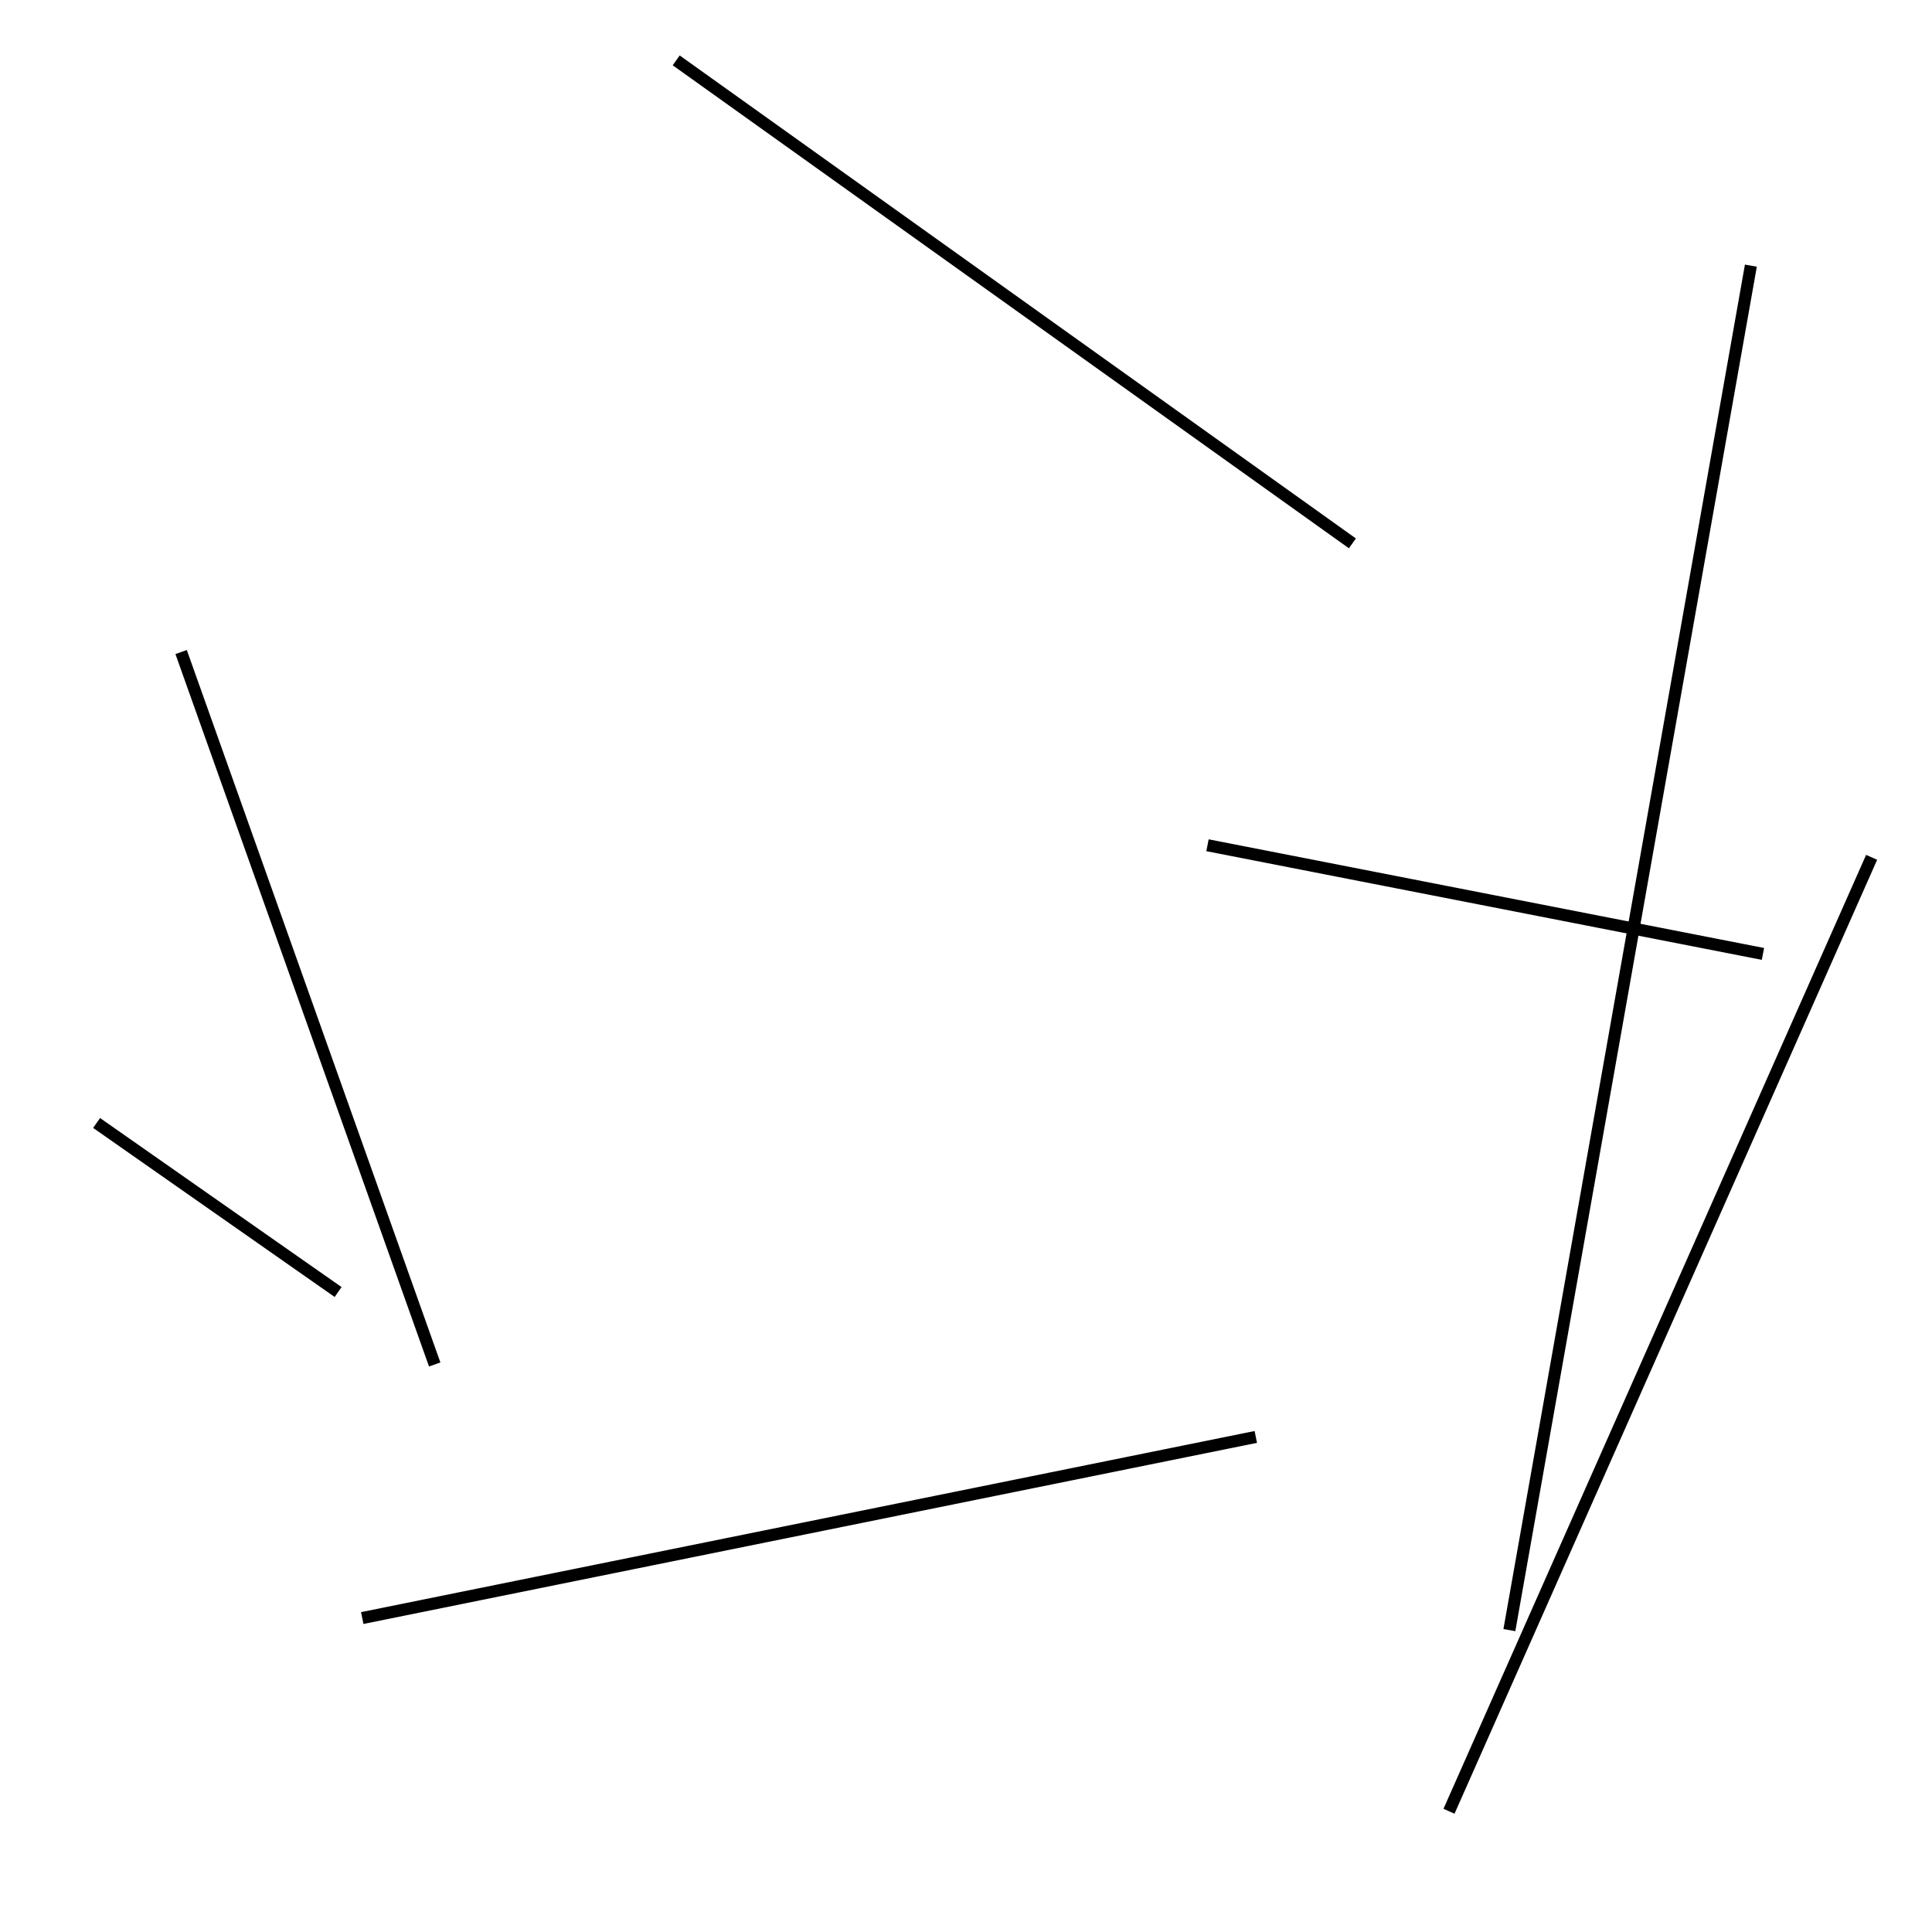 <?xml version="1.0" encoding="utf-8" ?>
<svg baseProfile="full" height="160" version="1.1" width="160" xmlns="http://www.w3.org/2000/svg" xmlns:ev="http://www.w3.org/2001/xml-events" xmlns:xlink="http://www.w3.org/1999/xlink"><defs /><line stroke="black" stroke-width="1" x1="104" x2="30" y1="119" y2="134" /><line stroke="black" stroke-width="1" x1="28" x2="8" y1="107" y2="93" /><line stroke="black" stroke-width="1" x1="15" x2="36" y1="54" y2="113" /><line stroke="black" stroke-width="1" x1="145" x2="125" y1="22" y2="135" /><line stroke="black" stroke-width="1" x1="120" x2="155" y1="150" y2="71" /><line stroke="black" stroke-width="1" x1="100" x2="146" y1="70" y2="79" /><line stroke="black" stroke-width="1" x1="56" x2="112" y1="5" y2="45" /></svg>